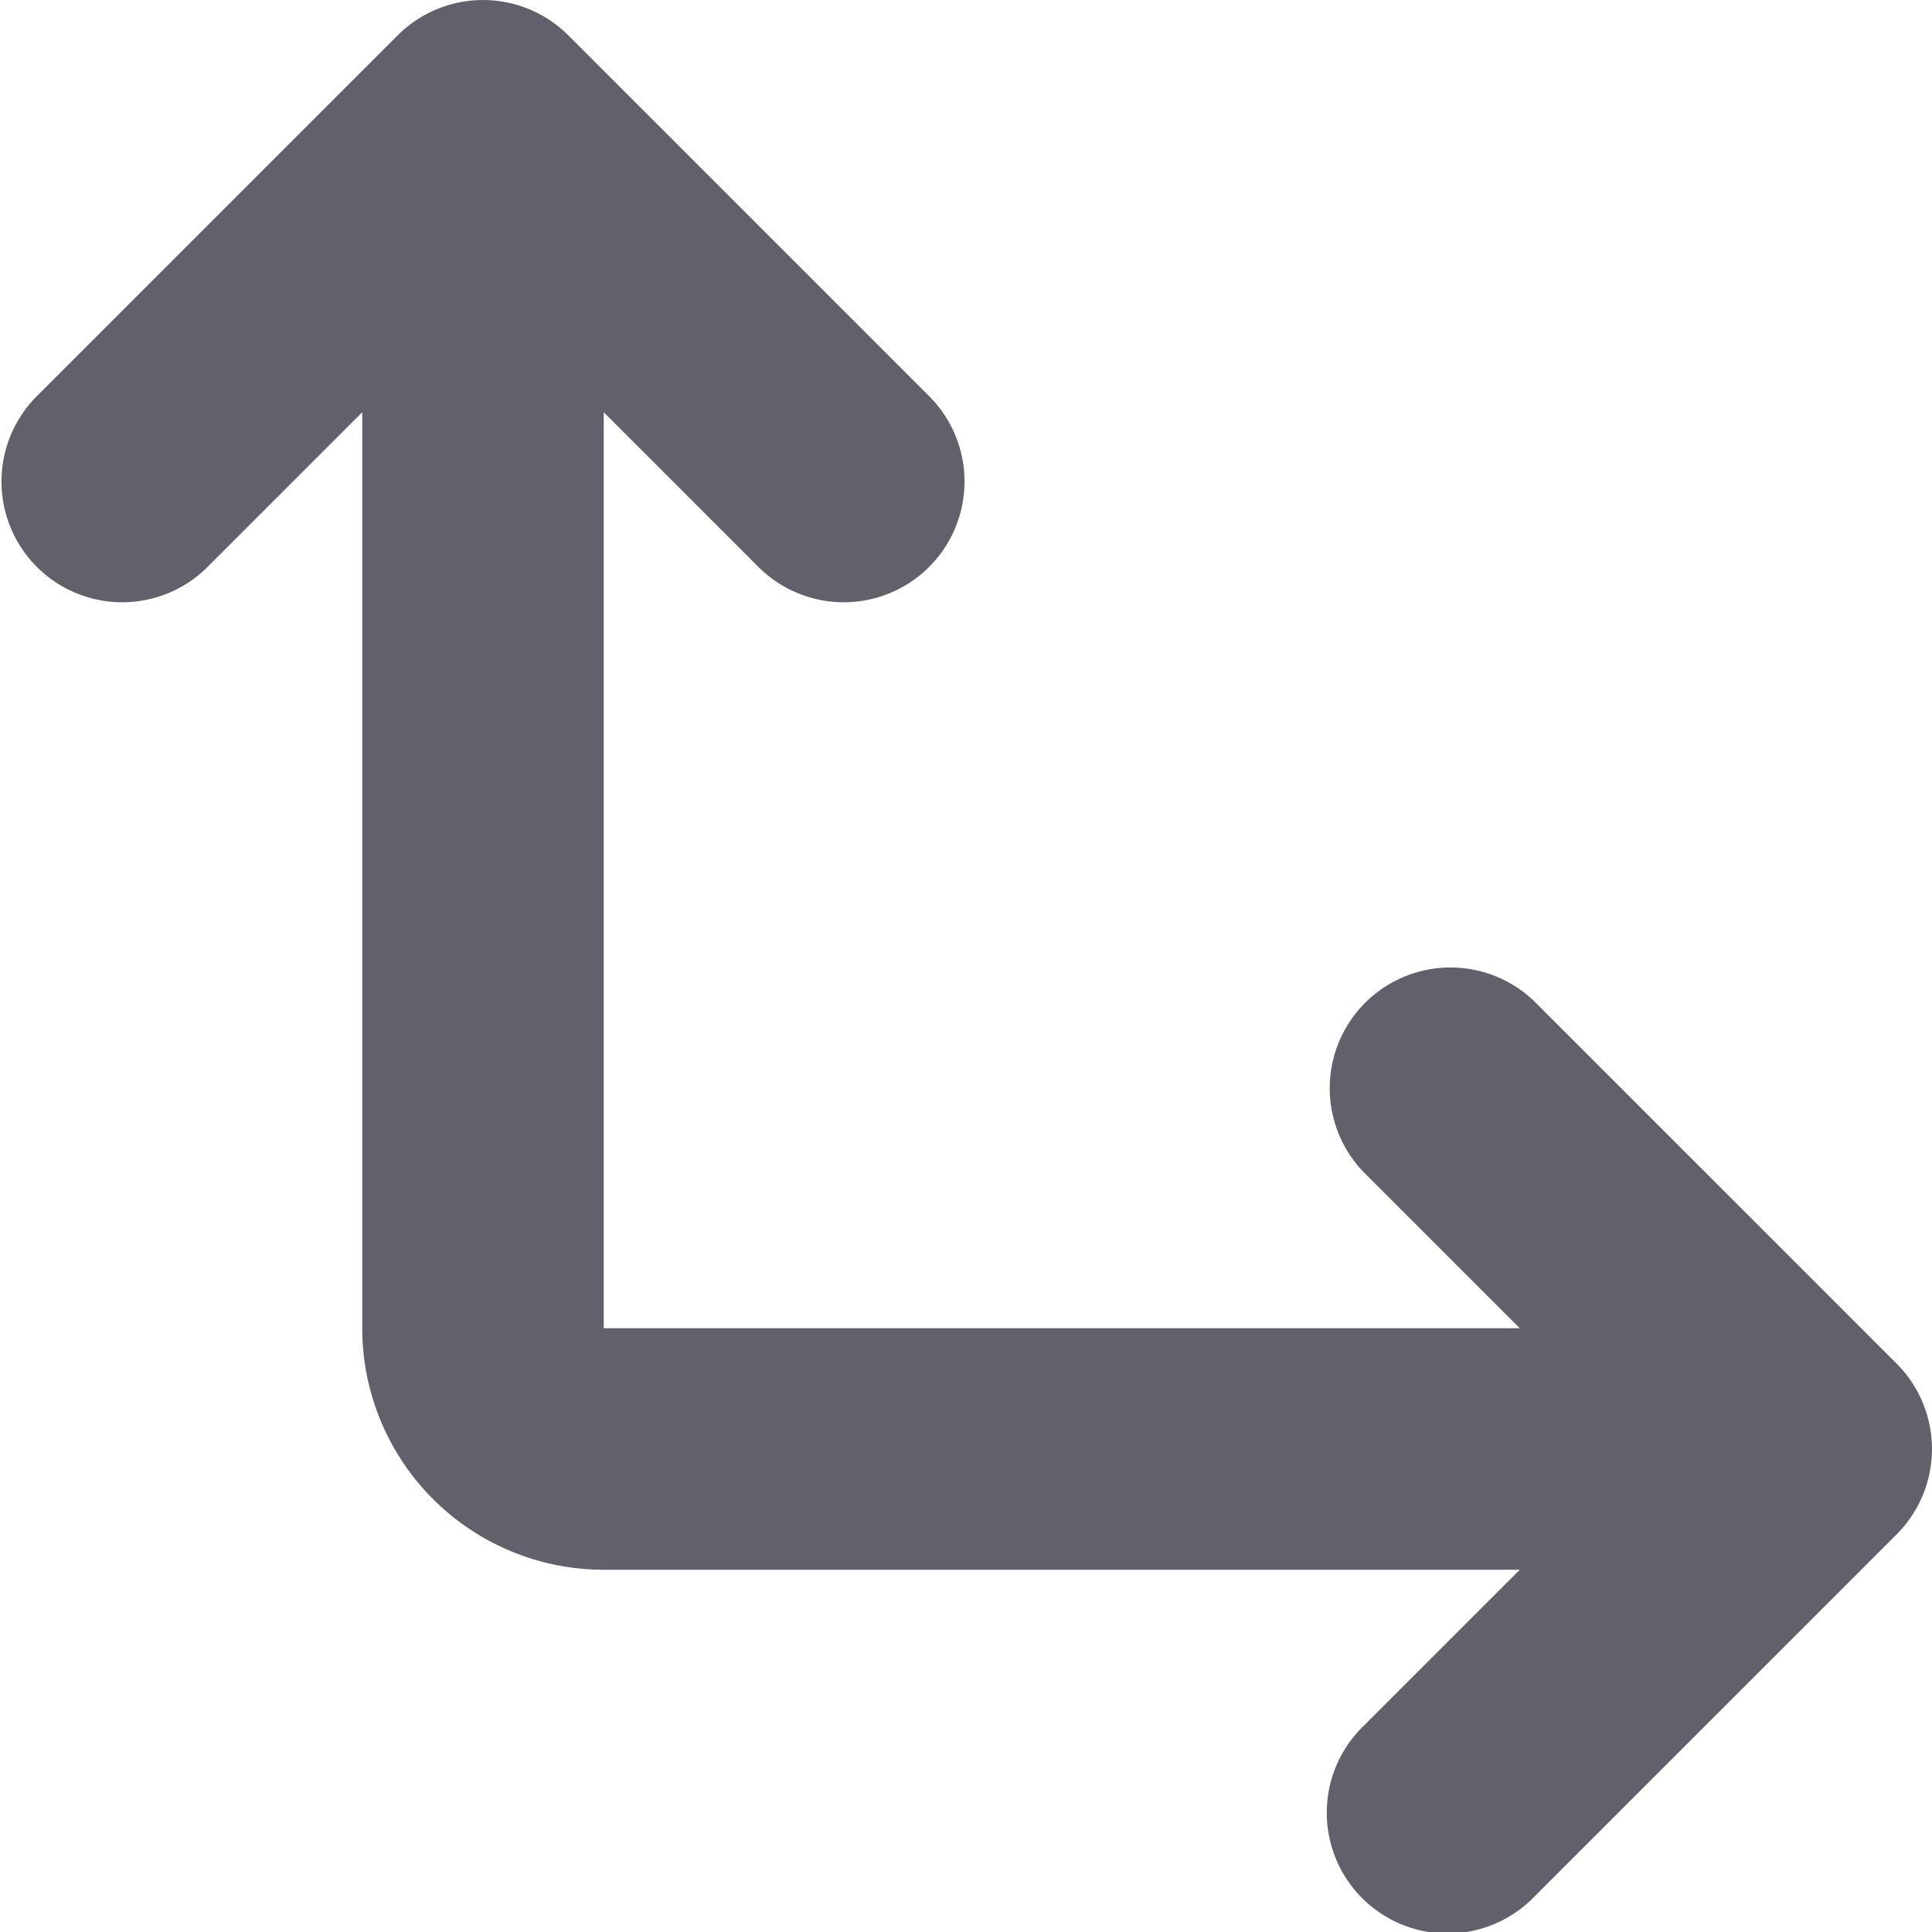 <svg xmlns="http://www.w3.org/2000/svg" height="24" width="24" viewBox="0 0 16 16"><path d="M15.707,11.293l-3-3a1,1,0,0,0-1.414,1.414L12.586,11H5V3.414L6.293,4.707A1,1,0,0,0,7.707,3.293l-3-3a1,1,0,0,0-1.414,0l-3,3A1,1,0,0,0,1.707,4.707L3,3.414V11a2,2,0,0,0,2,2h7.586l-1.293,1.293a1,1,0,1,0,1.414,1.414l3-3A1,1,0,0,0,15.707,11.293Z" fill="#61616b"></path></svg>
